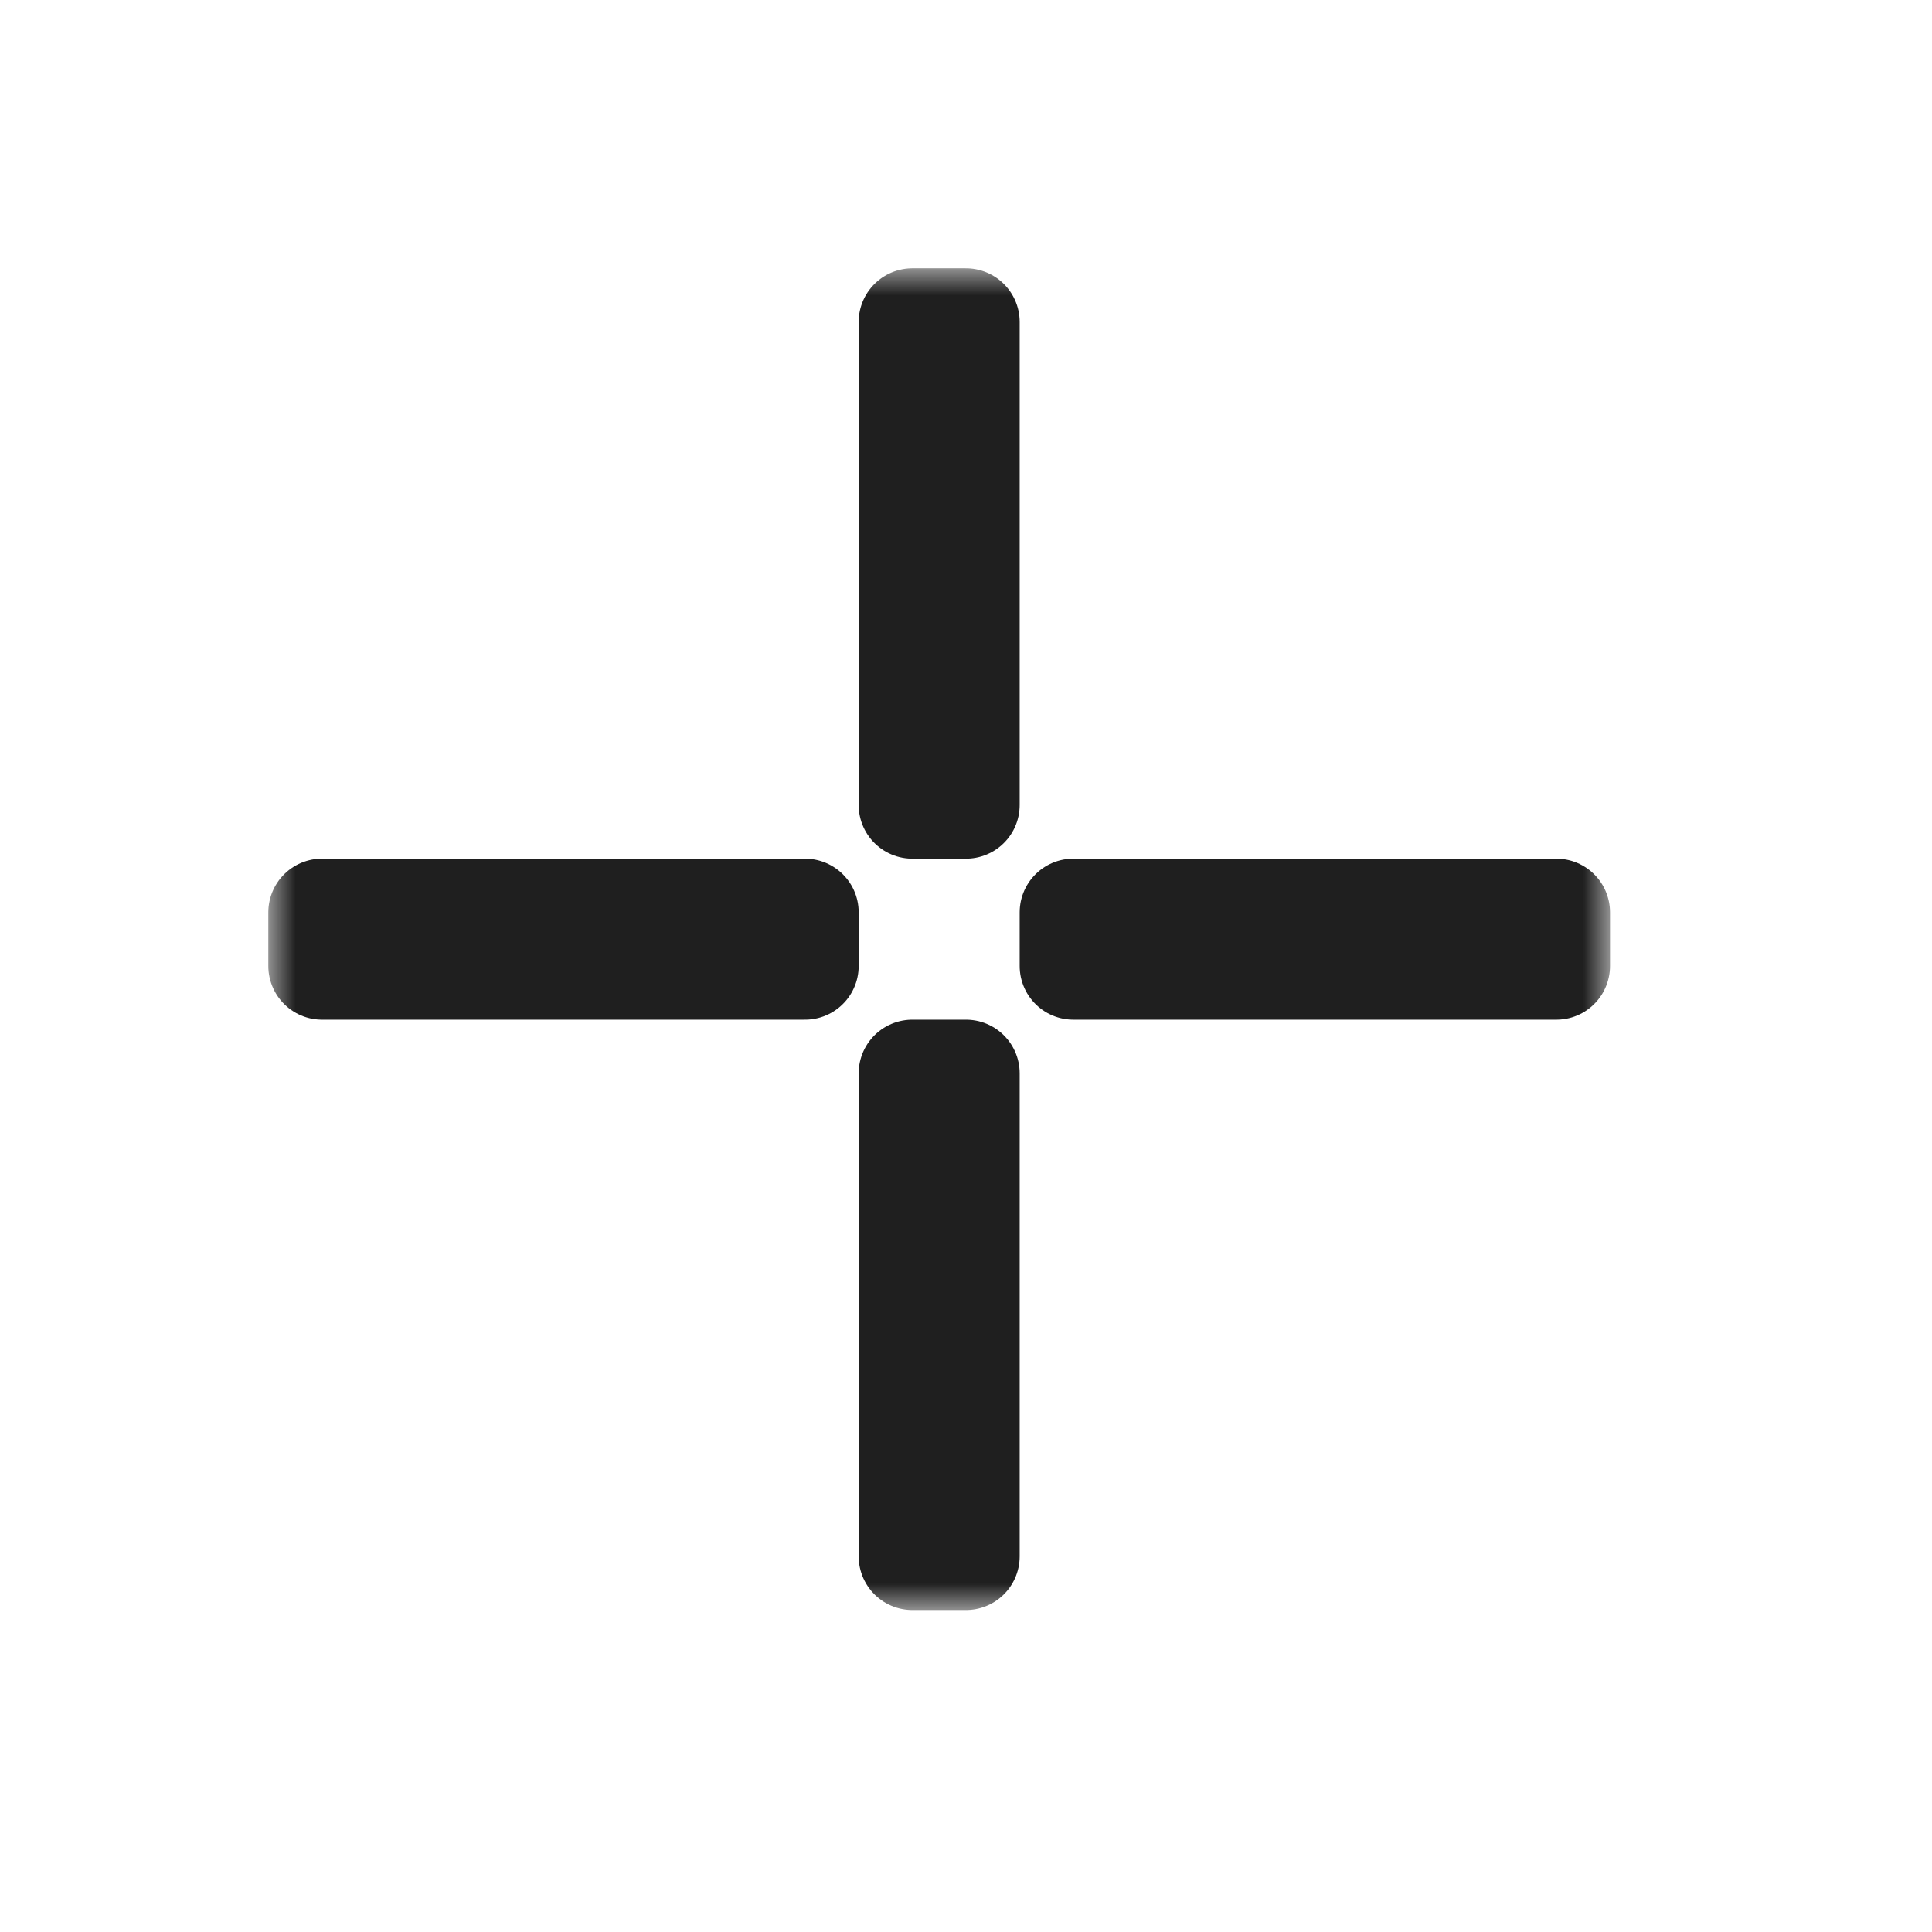 <svg width="36" height="36" viewBox="0 0 36 36" fill="none" xmlns="http://www.w3.org/2000/svg">
<g filter="url(#filter0_d_197_3490)">
<mask id="path-1-outside-1_197_3490" maskUnits="userSpaceOnUse" x="5" y="5" width="25" height="25" fill="black">
<rect fill="white" x="5" y="5" width="25" height="25"/>
<path d="M17 6V15H18V6H17Z"/>
<path d="M20 18V17H29V18H20Z"/>
<path d="M17 20H18V29H17V20Z"/>
<path d="M6 18H15V17H6V18Z"/>
</mask>
<path d="M17 6V15H18V6H17Z" fill="white"/>
<path d="M20 18V17H29V18H20Z" fill="white"/>
<path d="M17 20H18V29H17V20Z" fill="white"/>
<path d="M6 18H15V17H6V18Z" fill="white"/>
<path d="M17 6V15H18V6H17Z" stroke="#1F1F1F" stroke-width="2" stroke-linejoin="round" mask="url(#path-1-outside-1_197_3490)"/>
<path d="M20 18V17H29V18H20Z" stroke="#1F1F1F" stroke-width="2" stroke-linejoin="round" mask="url(#path-1-outside-1_197_3490)"/>
<path d="M17 20H18V29H17V20Z" stroke="#1F1F1F" stroke-width="2" stroke-linejoin="round" mask="url(#path-1-outside-1_197_3490)"/>
<path d="M6 18H15V17H6V18Z" stroke="#1F1F1F" stroke-width="2" stroke-linejoin="round" mask="url(#path-1-outside-1_197_3490)"/>
</g>
<defs>
<filter id="filter0_d_197_3490" x="0" y="0" width="36" height="36" filterUnits="userSpaceOnUse" color-interpolation-filters="sRGB">
<feFlood flood-opacity="0" result="BackgroundImageFix"/>
<feColorMatrix in="SourceAlpha" type="matrix" values="0 0 0 0 0 0 0 0 0 0 0 0 0 0 0 0 0 0 127 0" result="hardAlpha"/>
<feOffset/>
<feGaussianBlur stdDeviation="1"/>
<feColorMatrix type="matrix" values="0 0 0 0 0 0 0 0 0 0 0 0 0 0 0 0 0 0 0.2 0"/>
<feBlend mode="normal" in2="BackgroundImageFix" result="effect1_dropShadow_197_3490"/>
<feBlend mode="normal" in="SourceGraphic" in2="effect1_dropShadow_197_3490" result="shape"/>
</filter>
</defs>
</svg>
